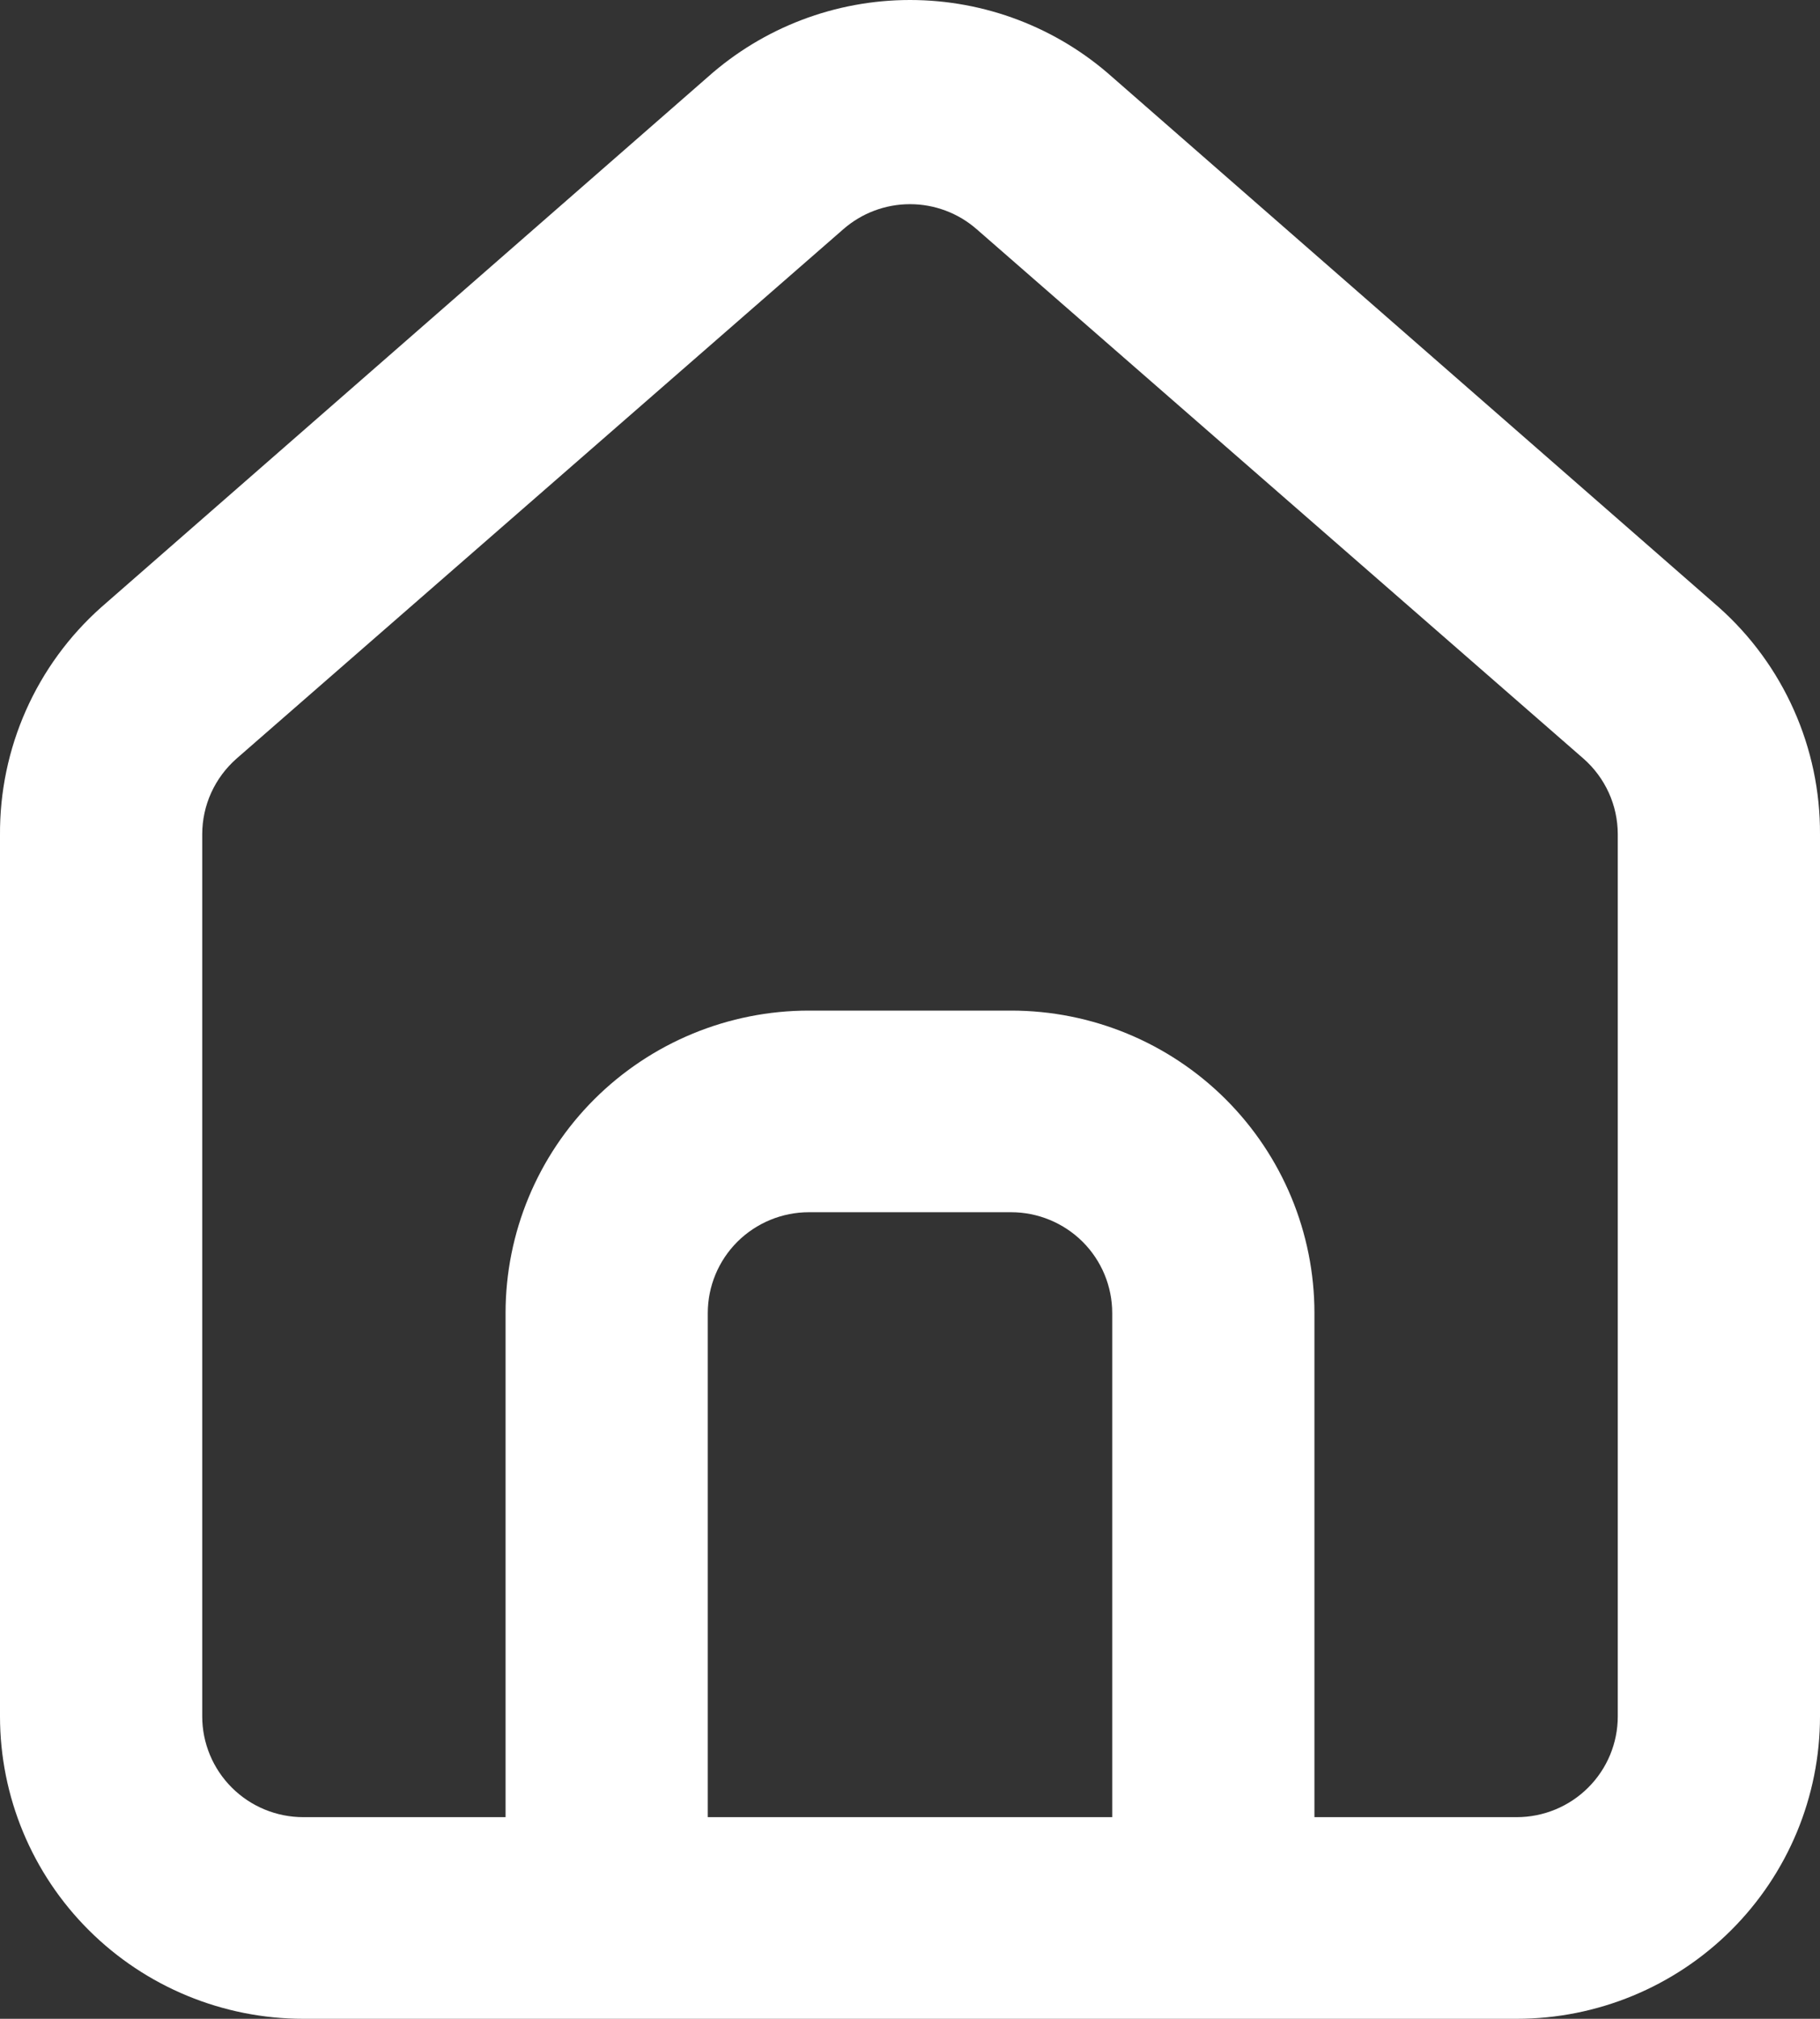 <svg width="46" height="51" viewBox="0 0 46 51" fill="none" xmlns="http://www.w3.org/2000/svg">
<rect x="0" y="0" width="46" height="51" fill="#333333" stroke="none"/>
<path d="M43.444 15.343L28.111 1.946C26.706 0.693 24.886 0 23 0C21.114 0 19.295 0.693 17.889 1.946L2.556 15.343C1.744 16.066 1.096 16.954 0.656 17.946C0.215 18.939 -0.008 20.014 0 21.099V43.359C0 45.386 0.808 47.329 2.246 48.762C3.684 50.195 5.634 51 7.667 51H38.333C40.367 51 42.317 50.195 43.754 48.762C45.192 47.329 46 45.386 46 43.359V21.073C46.005 19.992 45.78 18.922 45.339 17.935C44.899 16.947 44.253 16.063 43.444 15.343V15.343ZM28.111 45.906H17.889V33.171C17.889 32.496 18.158 31.848 18.637 31.37C19.117 30.893 19.767 30.624 20.445 30.624H25.556C26.233 30.624 26.883 30.893 27.363 31.37C27.842 31.848 28.111 32.496 28.111 33.171V45.906ZM40.889 43.359C40.889 44.035 40.62 44.682 40.14 45.16C39.661 45.638 39.011 45.906 38.333 45.906H33.222V33.171C33.222 31.145 32.414 29.201 30.977 27.768C29.539 26.335 27.589 25.53 25.556 25.53H20.445C18.411 25.53 16.461 26.335 15.023 27.768C13.586 29.201 12.778 31.145 12.778 33.171V45.906H7.667C6.989 45.906 6.339 45.638 5.86 45.16C5.381 44.682 5.111 44.035 5.111 43.359V21.073C5.112 20.712 5.189 20.354 5.339 20.025C5.489 19.696 5.708 19.402 5.98 19.163L21.313 5.792C21.78 5.383 22.379 5.158 23 5.158C23.621 5.158 24.22 5.383 24.687 5.792L40.02 19.163C40.293 19.402 40.511 19.696 40.661 20.025C40.811 20.354 40.888 20.712 40.889 21.073V43.359Z" fill="white"/>
</svg>
